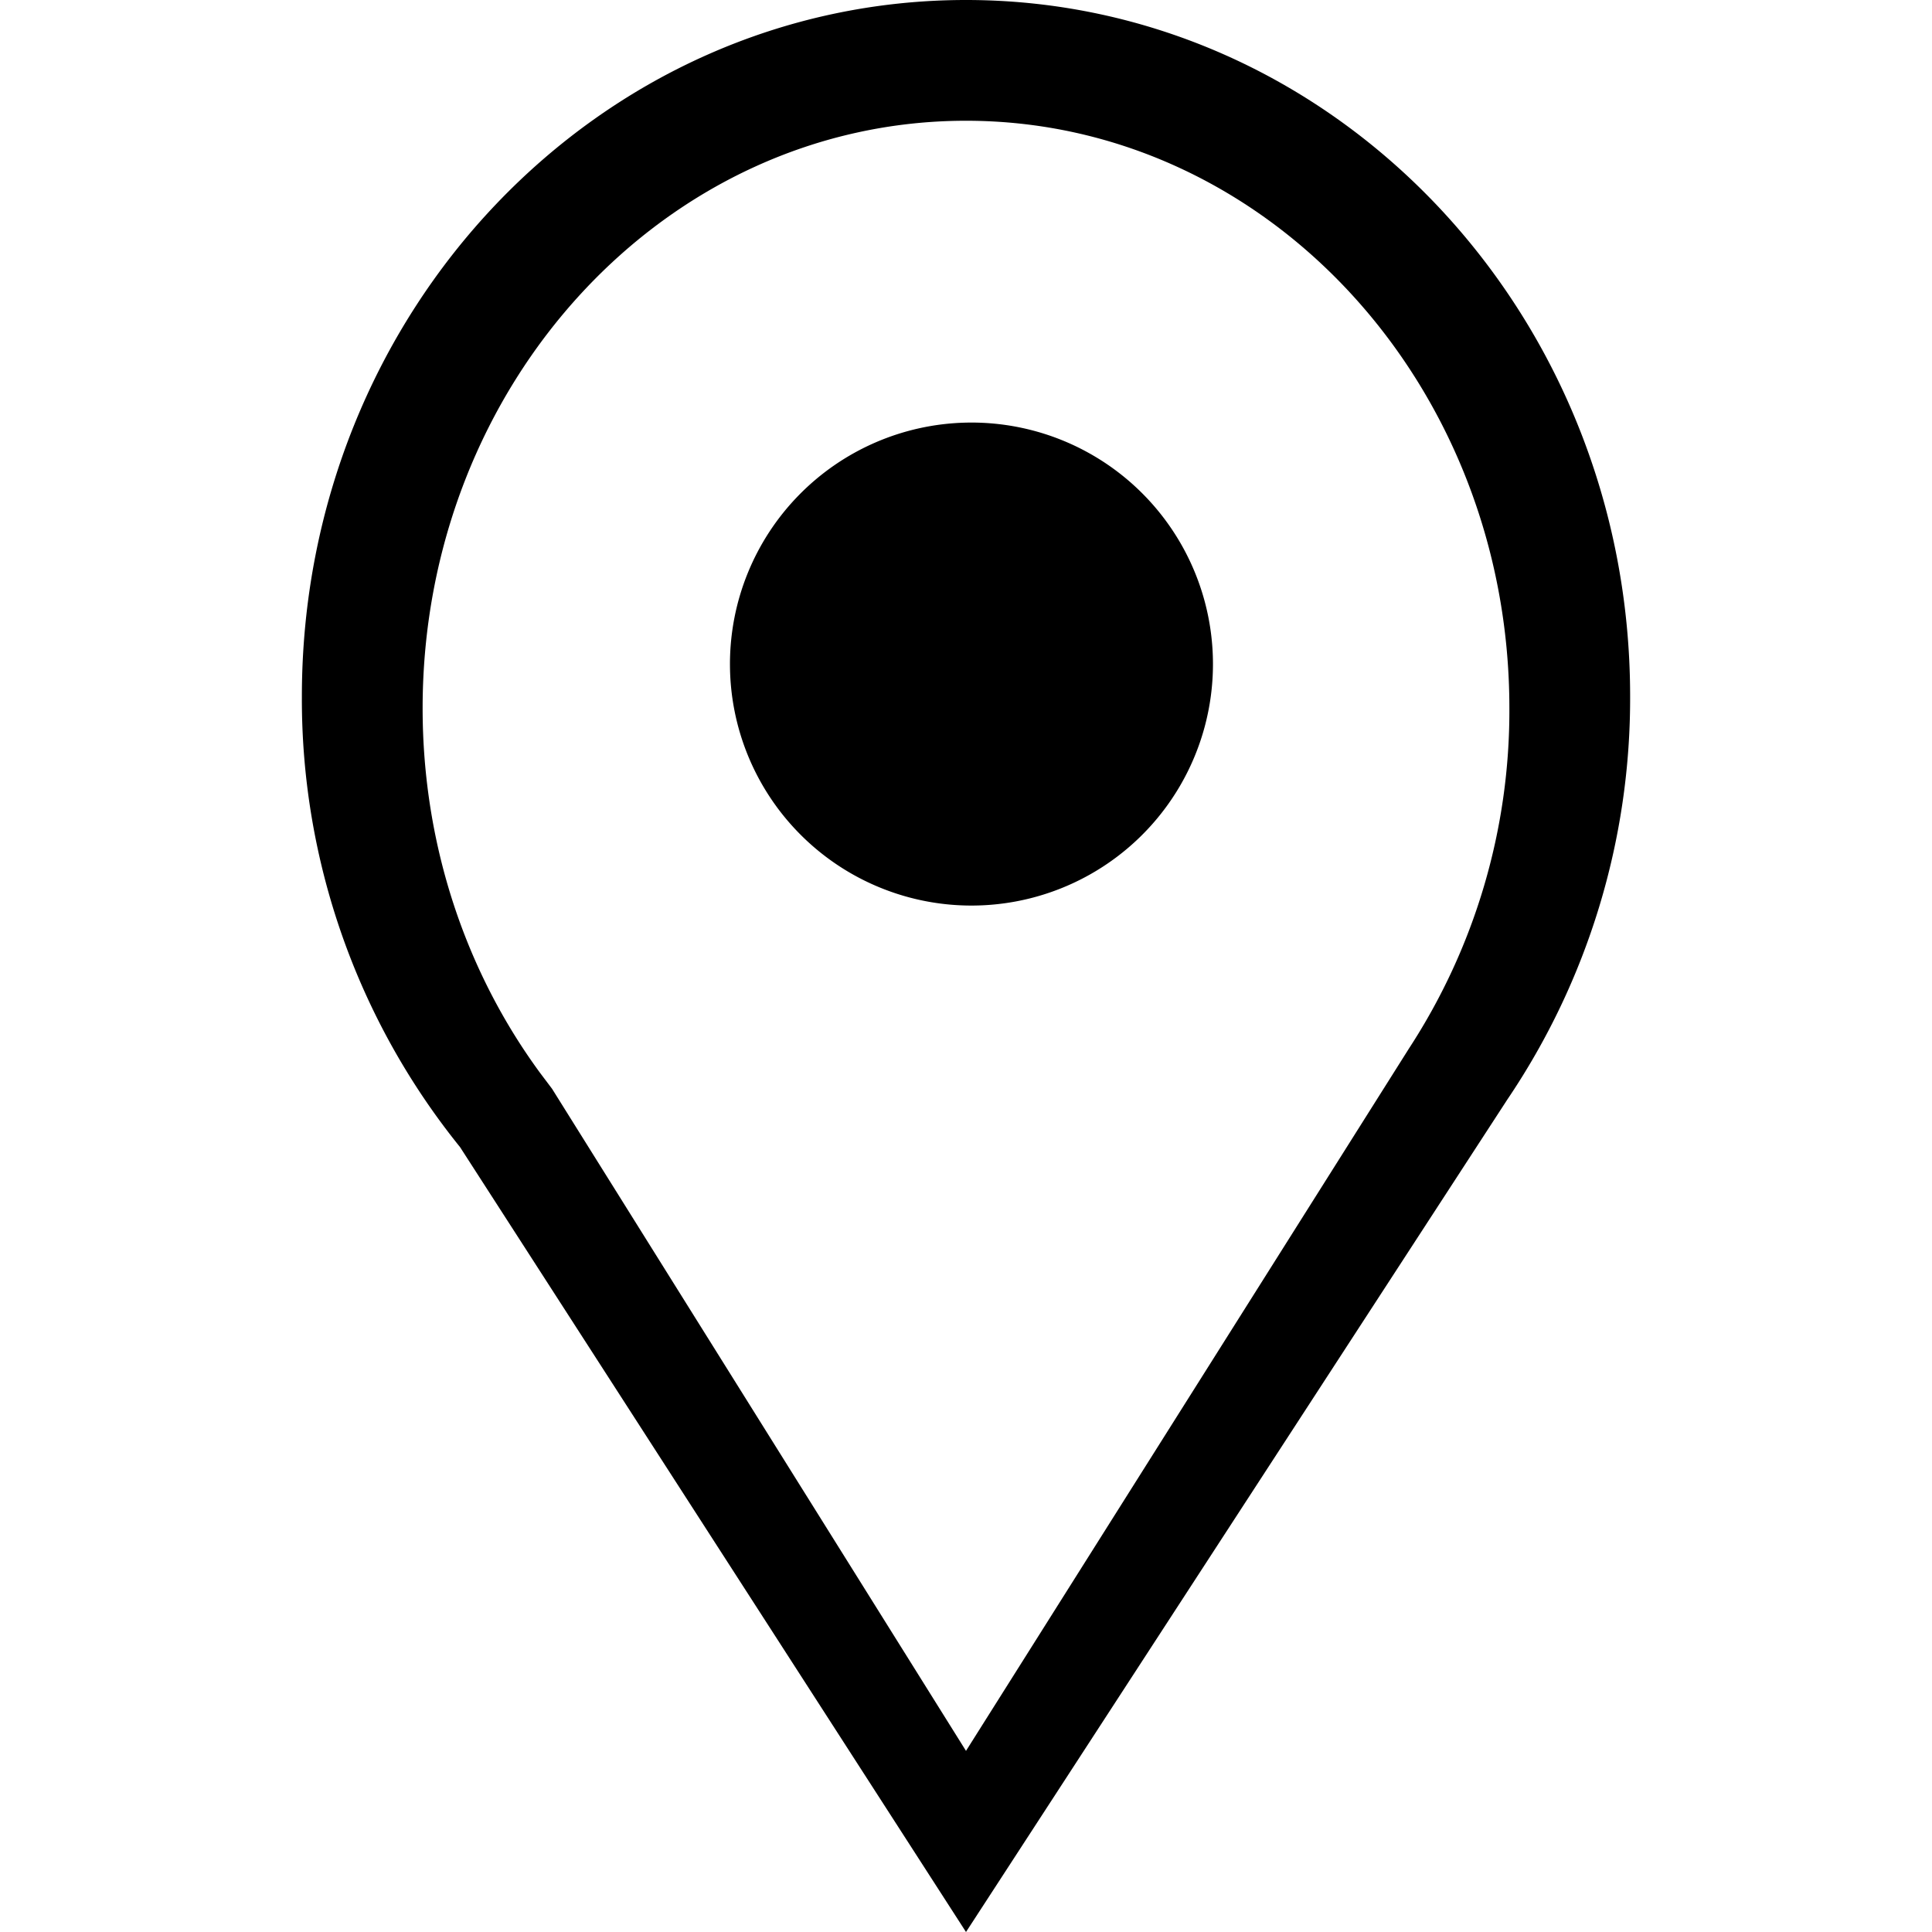 <svg viewBox="0 0 16 16" id="locator" xmlns="http://www.w3.org/2000/svg"><path d="M8 0c3.038 0 5.5 2.581 5.5 5.766a5.93 5.93 0 01-1.017 3.34L8 16 3.81 9.5A5.903 5.903 0 012.5 5.767C2.5 2.58 4.962 0 8 0zm0 1C5.515 1 3.5 3.178 3.5 5.865c0 1.142.364 2.192.974 3.022l.098.13L8 14.5l3.668-5.816a5.118 5.118 0 00.832-2.82C12.5 3.179 10.485 1 8 1zm0 2.5a2 2 0 11.001 3.999A2 2 0 018 3.5z" fill-rule="evenodd"/></svg>